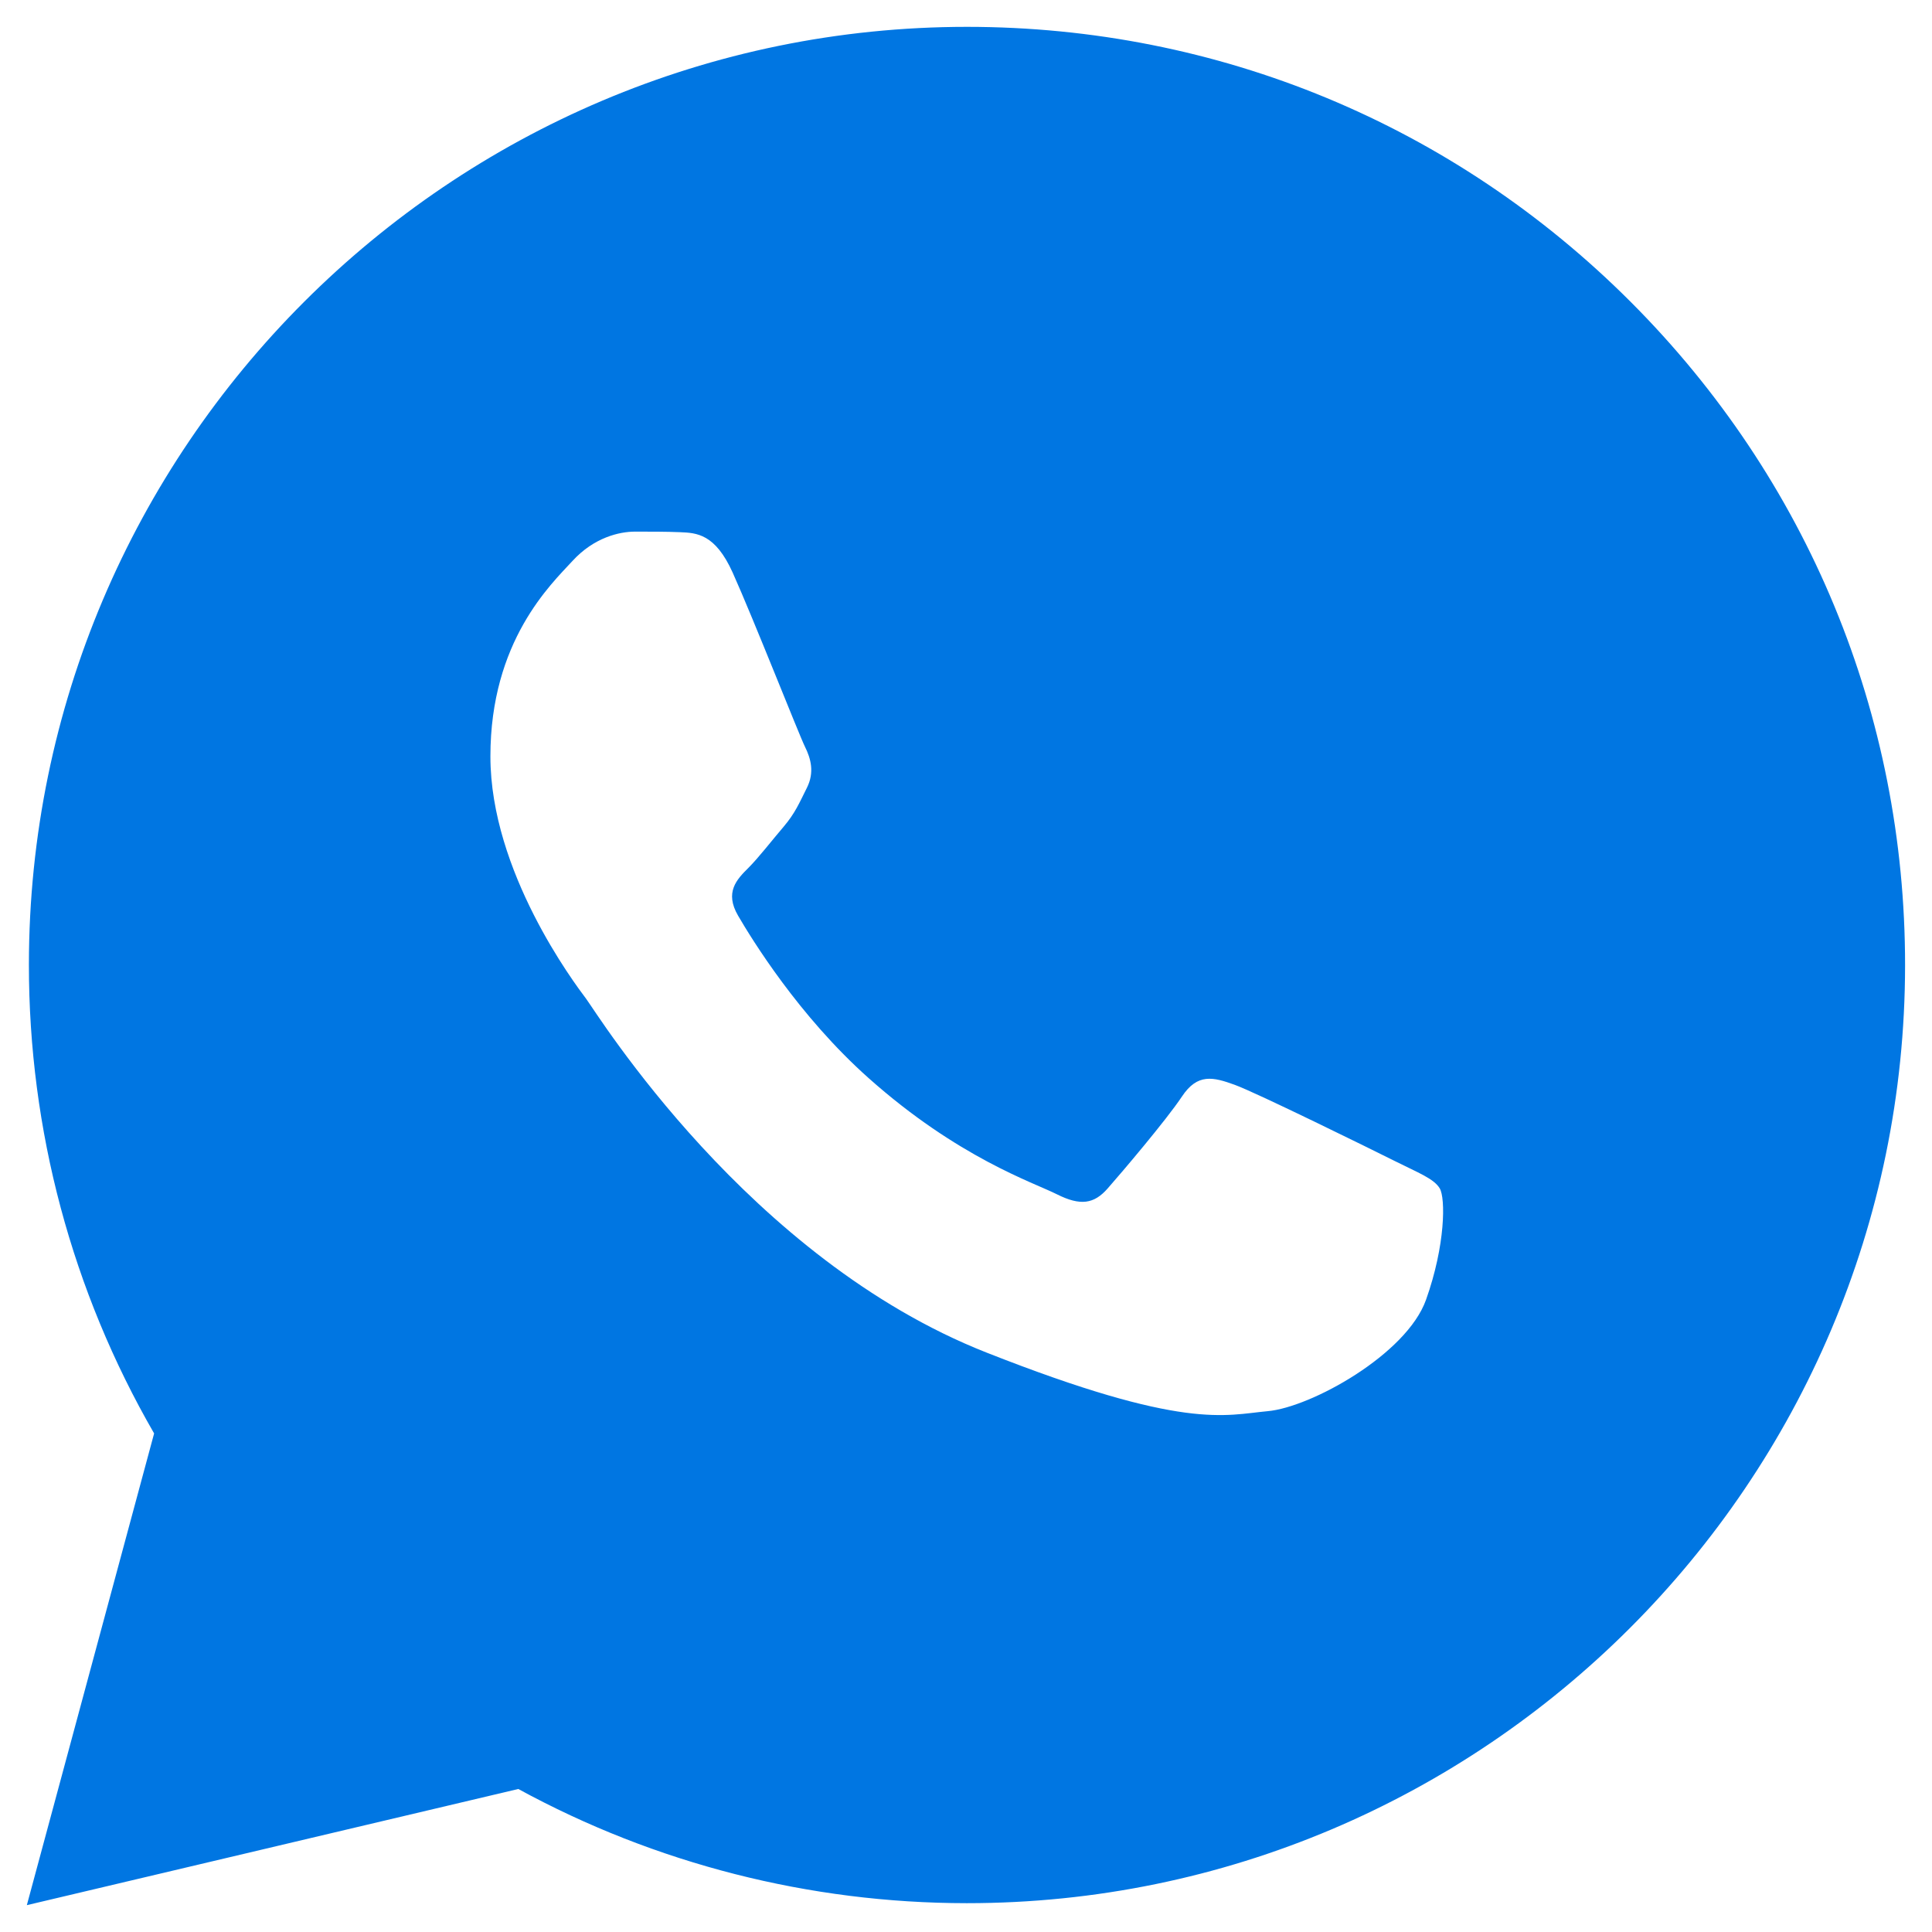 <svg width="48" height="48" viewBox="0 0 48 48" fill="none" xmlns="http://www.w3.org/2000/svg">
<path d="M40.513 7.499C36.113 3.096 30.261 0.669 24.026 0.667C11.179 0.667 0.723 11.118 0.718 23.965C0.716 28.072 1.789 32.08 3.829 35.613L0.667 47.333L12.877 44.447C16.282 46.304 20.113 47.282 24.014 47.284H24.024C36.869 47.284 47.324 36.831 47.331 23.986C47.336 17.758 44.914 11.904 40.513 7.499ZM35.429 32.293C34.944 33.653 32.566 34.964 31.497 35.06C30.429 35.158 29.428 35.543 24.509 33.604C18.589 31.271 14.851 25.202 14.562 24.814C14.27 24.425 12.184 21.657 12.184 18.792C12.184 15.927 13.689 14.517 14.224 13.936C14.758 13.353 15.388 13.208 15.778 13.208C16.165 13.208 16.555 13.208 16.893 13.222C17.308 13.239 17.768 13.26 18.204 14.228C18.722 15.381 19.854 18.26 19.999 18.552C20.143 18.843 20.241 19.184 20.048 19.571C19.854 19.959 19.756 20.201 19.467 20.542C19.175 20.883 18.855 21.3 18.594 21.562C18.302 21.851 17.999 22.168 18.337 22.749C18.678 23.333 19.845 25.239 21.576 26.781C23.802 28.765 25.676 29.378 26.259 29.672C26.842 29.964 27.181 29.915 27.521 29.525C27.862 29.138 28.977 27.827 29.365 27.243C29.752 26.66 30.142 26.758 30.676 26.952C31.21 27.145 34.073 28.555 34.654 28.846C35.238 29.138 35.625 29.283 35.77 29.525C35.914 29.766 35.914 30.932 35.429 32.293Z" fill="#0076E2"/>
</svg>
